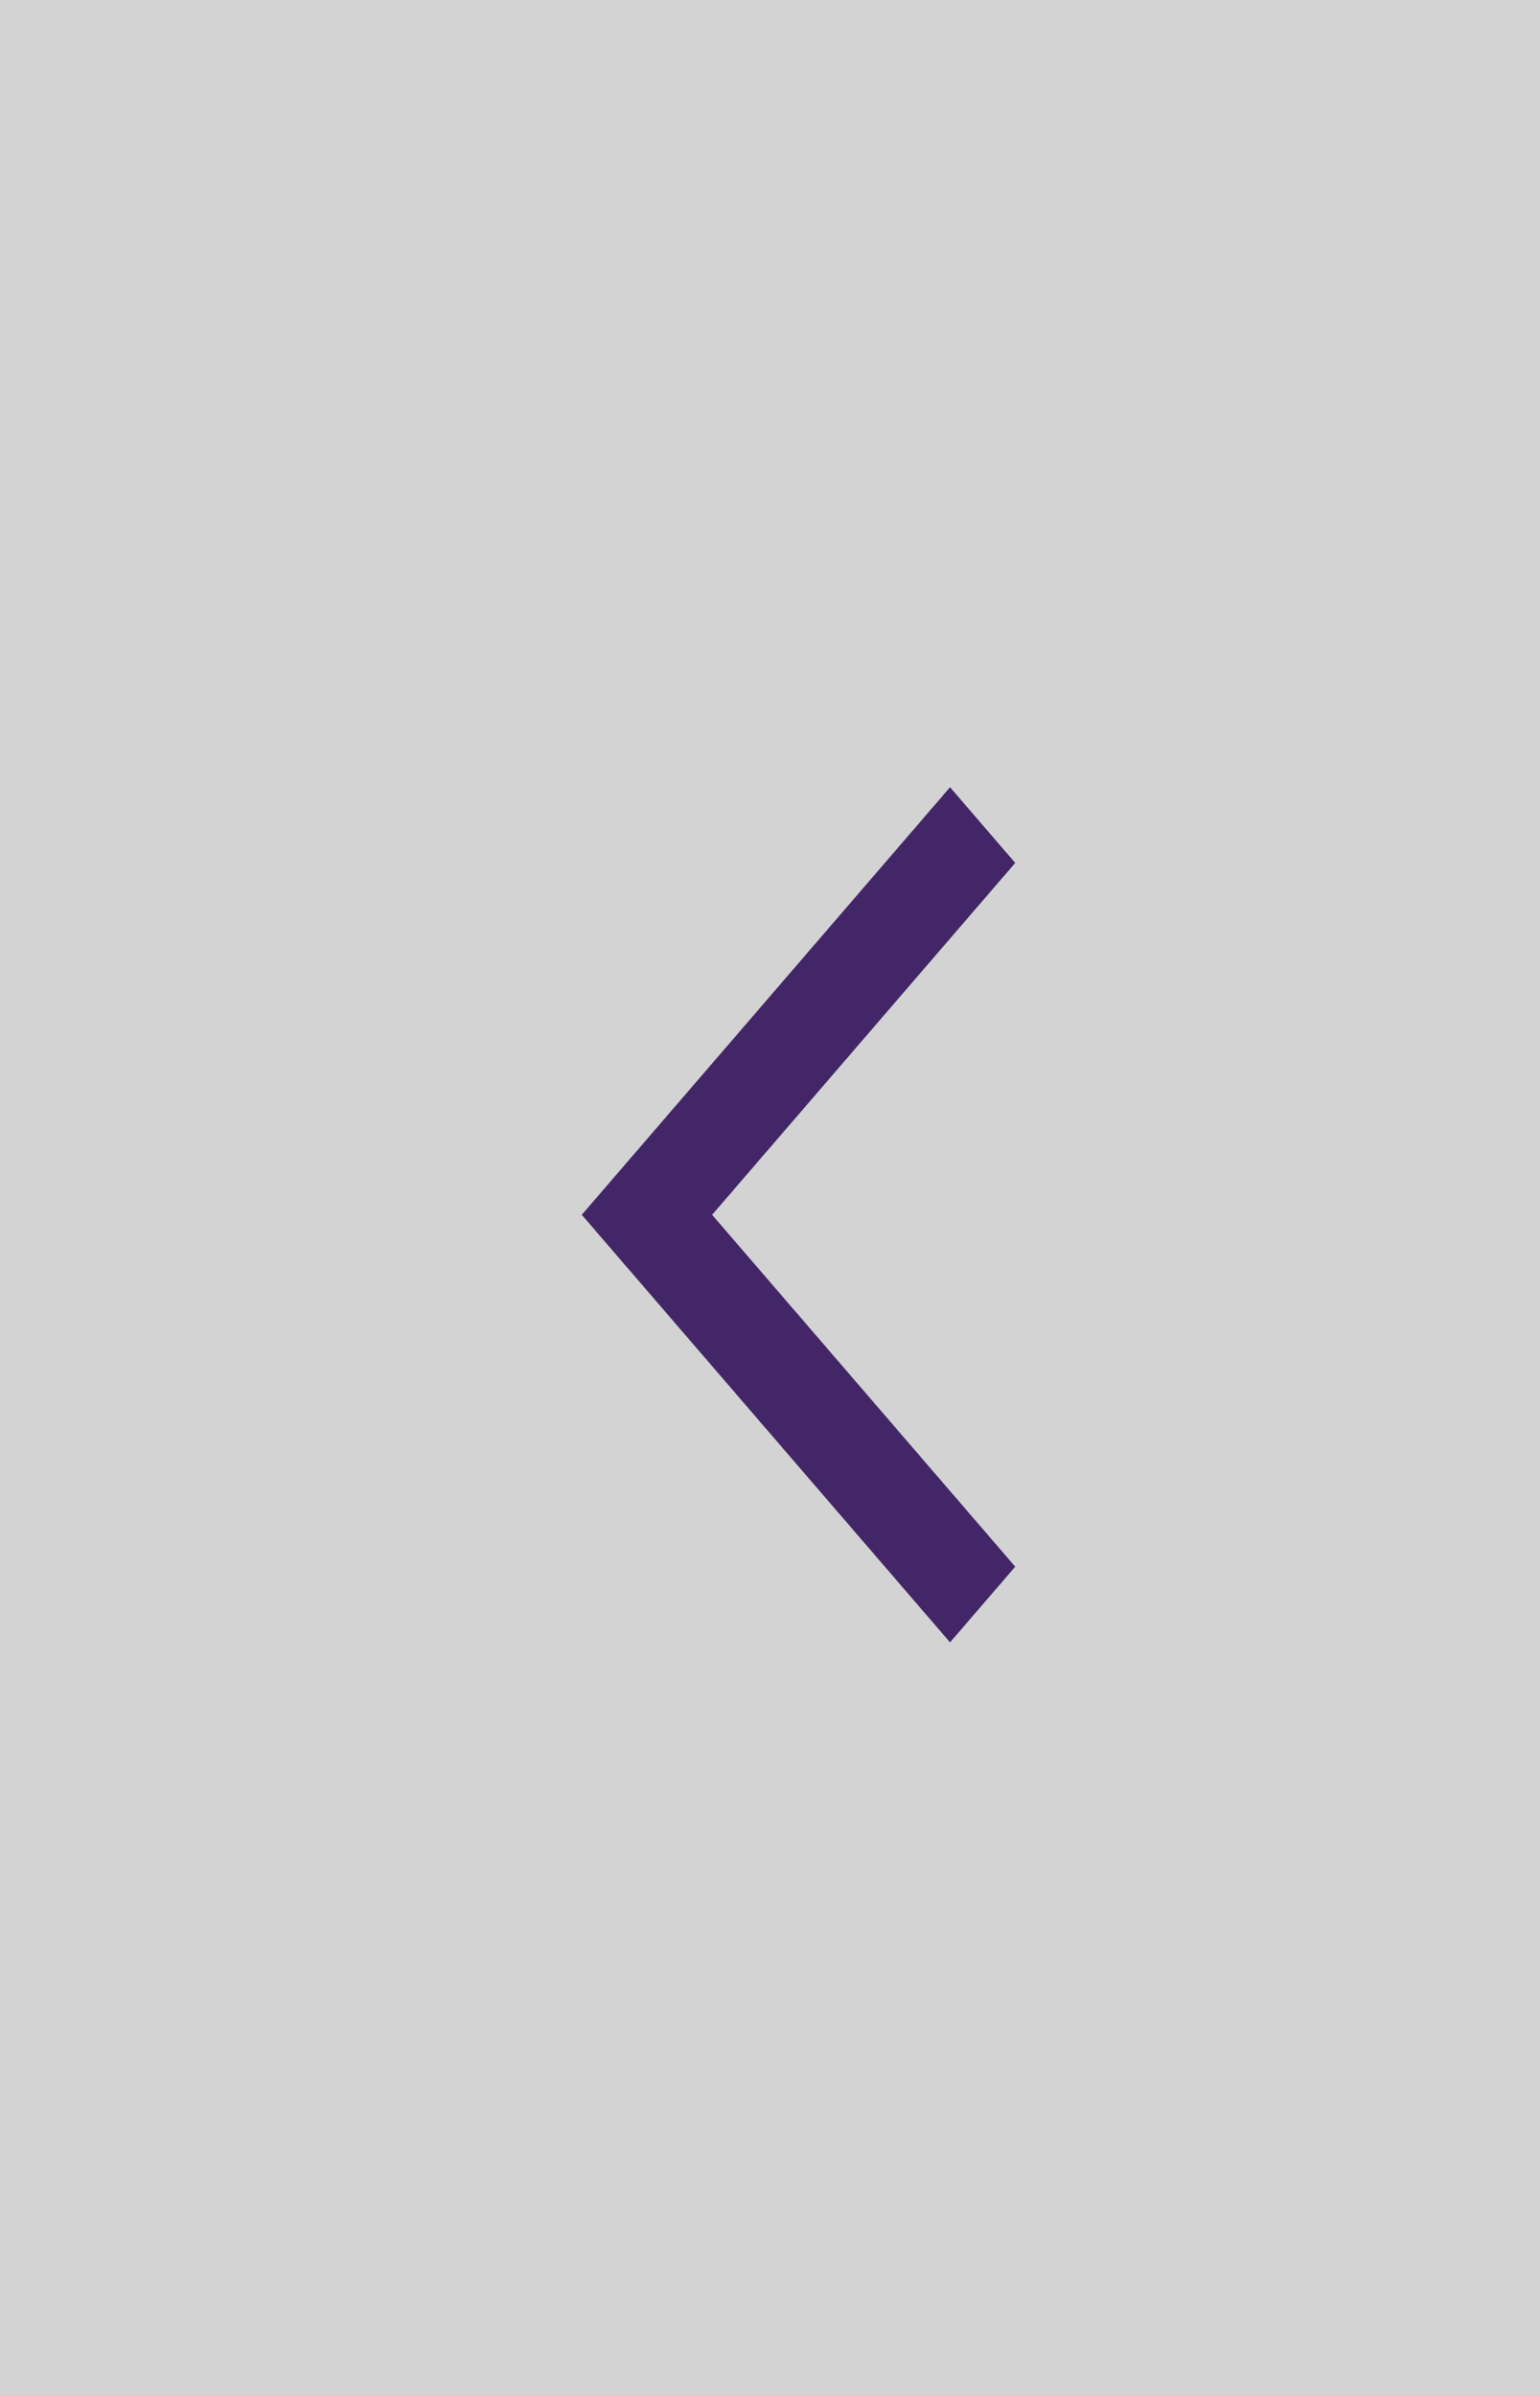 <svg width="45" height="70" viewBox="0 0 45 70" fill="none" xmlns="http://www.w3.org/2000/svg">
<rect x="0" y="0" width="45" height="70" fill="#808080" stroke="none"/>
<rect width="45" height="70" fill="white" fill-opacity="0.65"/>
<path d="M29.666 25.211L27.761 23L17 35.492L27.761 47.984L29.666 45.773L20.809 35.492L29.666 25.211Z" fill="#432667"/>
</svg>
